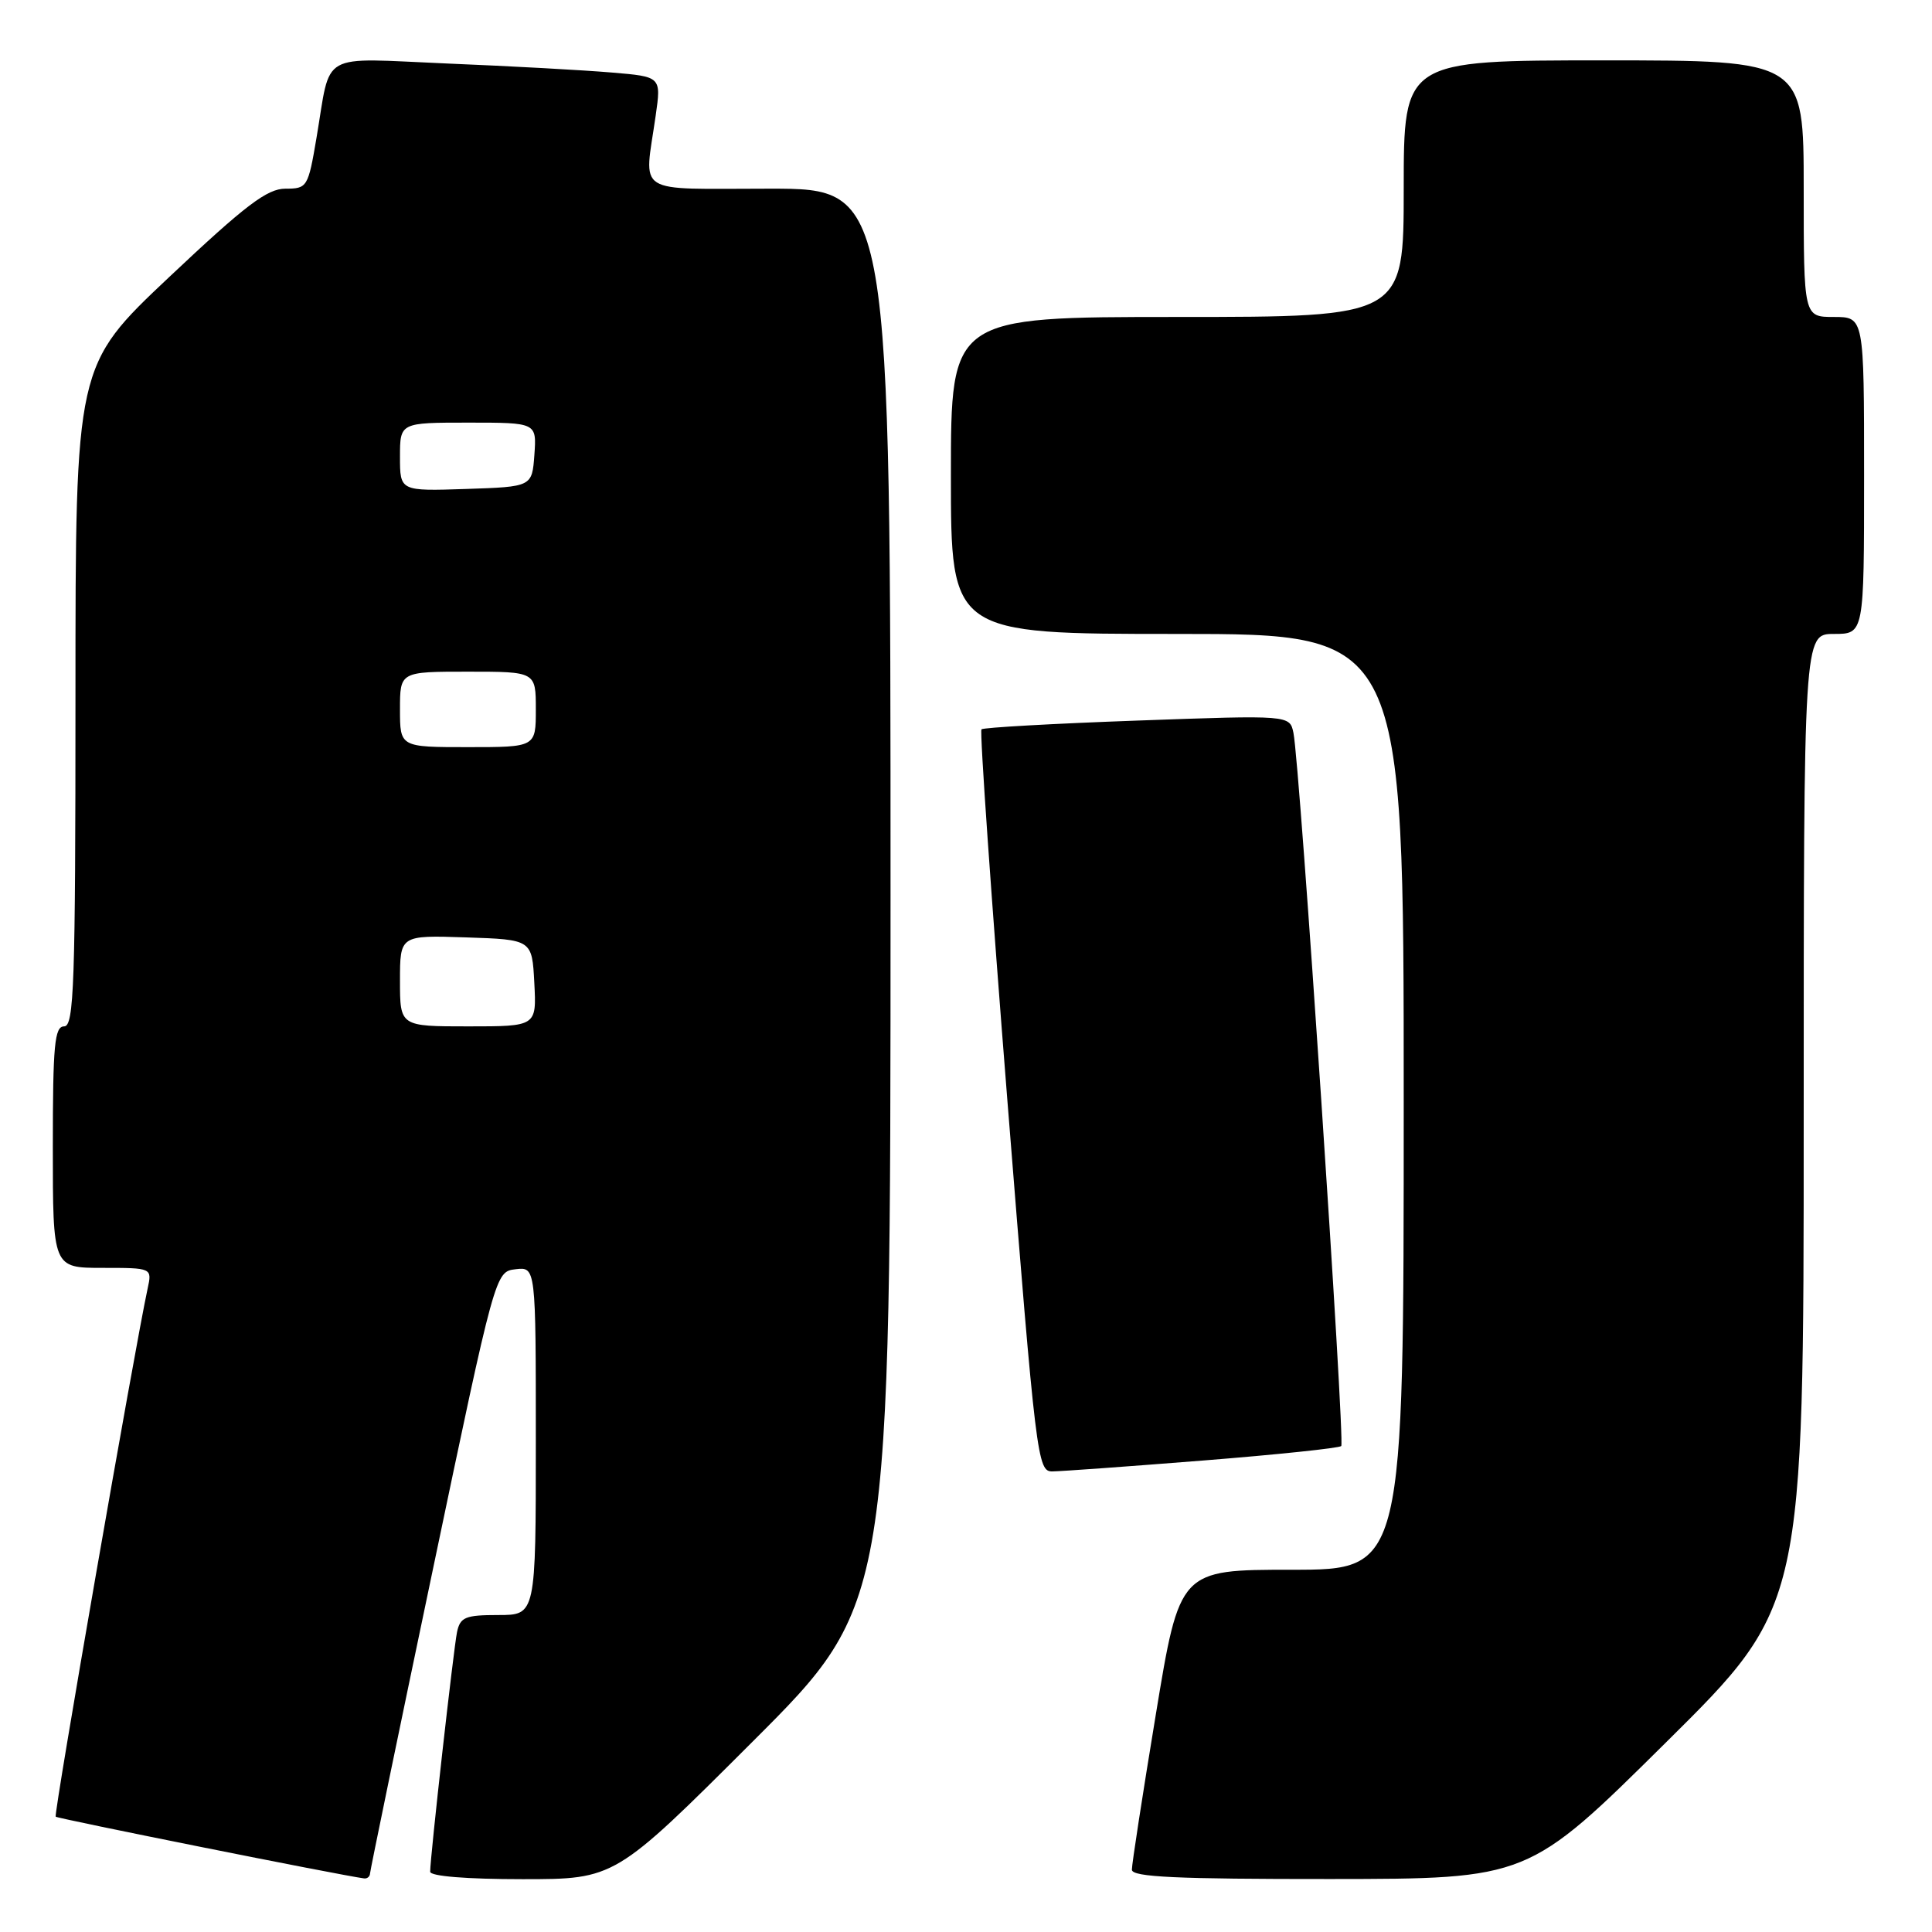 <?xml version="1.0" encoding="UTF-8" standalone="no"?>
<!DOCTYPE svg PUBLIC "-//W3C//DTD SVG 1.1//EN" "http://www.w3.org/Graphics/SVG/1.1/DTD/svg11.dtd" >
<svg xmlns="http://www.w3.org/2000/svg" xmlns:xlink="http://www.w3.org/1999/xlink" version="1.1" viewBox="0 0 256 256">
 <g >
 <path fill="currentColor"
d=" M 49.03 248.25 C 49.05 247.84 52.79 229.72 57.35 208.00 C 65.63 168.50 65.63 168.50 68.32 168.18 C 71.00 167.87 71.00 167.87 71.00 190.93 C 71.00 214.00 71.00 214.00 66.02 214.00 C 61.66 214.00 60.98 214.28 60.56 216.25 C 60.10 218.46 57.00 246.07 57.00 248.01 C 57.00 248.61 61.84 249.00 69.24 249.00 C 81.48 249.00 81.48 249.00 99.74 230.76 C 118.00 212.52 118.00 212.52 118.00 118.76 C 118.00 25.00 118.00 25.00 102.00 25.00 C 83.78 25.00 85.36 26.01 86.88 15.33 C 87.62 10.16 87.62 10.16 81.06 9.61 C 77.45 9.30 67.68 8.76 59.35 8.42 C 42.05 7.69 43.91 6.64 41.94 18.25 C 40.83 24.81 40.71 25.00 37.82 25.00 C 35.40 25.00 32.54 27.17 22.42 36.71 C 10.00 48.42 10.00 48.42 10.00 92.21 C 10.00 130.47 9.81 136.00 8.50 136.00 C 7.23 136.00 7.00 138.44 7.00 152.00 C 7.00 168.00 7.00 168.00 13.58 168.00 C 20.16 168.00 20.16 168.00 19.56 170.75 C 17.82 178.80 7.09 240.42 7.38 240.72 C 7.65 240.98 44.97 248.46 48.25 248.90 C 48.66 248.95 49.01 248.66 49.03 248.25 Z  M 220.75 230.88 C 239.00 212.81 239.00 212.81 239.00 148.41 C 239.00 84.00 239.00 84.00 243.00 84.00 C 247.00 84.00 247.00 84.00 247.00 63.00 C 247.00 42.00 247.00 42.00 243.00 42.00 C 239.00 42.00 239.00 42.00 239.00 25.00 C 239.00 8.00 239.00 8.00 212.50 8.00 C 186.00 8.00 186.00 8.00 186.00 25.00 C 186.00 42.00 186.00 42.00 156.00 42.00 C 126.00 42.00 126.00 42.00 126.00 63.00 C 126.00 84.00 126.00 84.00 156.00 84.00 C 186.00 84.00 186.00 84.00 186.00 146.00 C 186.00 208.00 186.00 208.00 171.16 208.00 C 156.31 208.00 156.31 208.00 153.14 227.25 C 151.39 237.84 149.97 247.06 149.98 247.75 C 150.00 248.72 155.91 248.99 176.25 248.98 C 202.50 248.96 202.50 248.96 220.75 230.88 Z  M 159.36 193.53 C 169.19 192.75 177.45 191.88 177.72 191.61 C 178.25 191.08 172.23 101.16 171.39 97.12 C 170.90 94.75 170.90 94.75 150.70 95.48 C 139.59 95.88 130.30 96.40 130.05 96.64 C 129.80 96.87 131.36 119.10 133.50 146.03 C 137.28 193.47 137.47 195.00 139.45 194.97 C 140.58 194.96 149.54 194.31 159.36 193.53 Z  M 53.00 129.96 C 53.00 123.92 53.00 123.92 61.75 124.21 C 70.50 124.50 70.50 124.50 70.80 130.25 C 71.10 136.00 71.10 136.00 62.05 136.00 C 53.00 136.00 53.00 136.00 53.00 129.96 Z  M 53.00 94.00 C 53.00 89.00 53.00 89.00 62.00 89.00 C 71.00 89.00 71.00 89.00 71.00 94.00 C 71.00 99.00 71.00 99.00 62.00 99.00 C 53.00 99.00 53.00 99.00 53.00 94.00 Z  M 53.00 60.54 C 53.00 56.00 53.00 56.00 62.06 56.00 C 71.11 56.00 71.11 56.00 70.81 60.25 C 70.50 64.50 70.50 64.50 61.75 64.79 C 53.00 65.08 53.00 65.08 53.00 60.54 Z "/>
</g>
</svg>